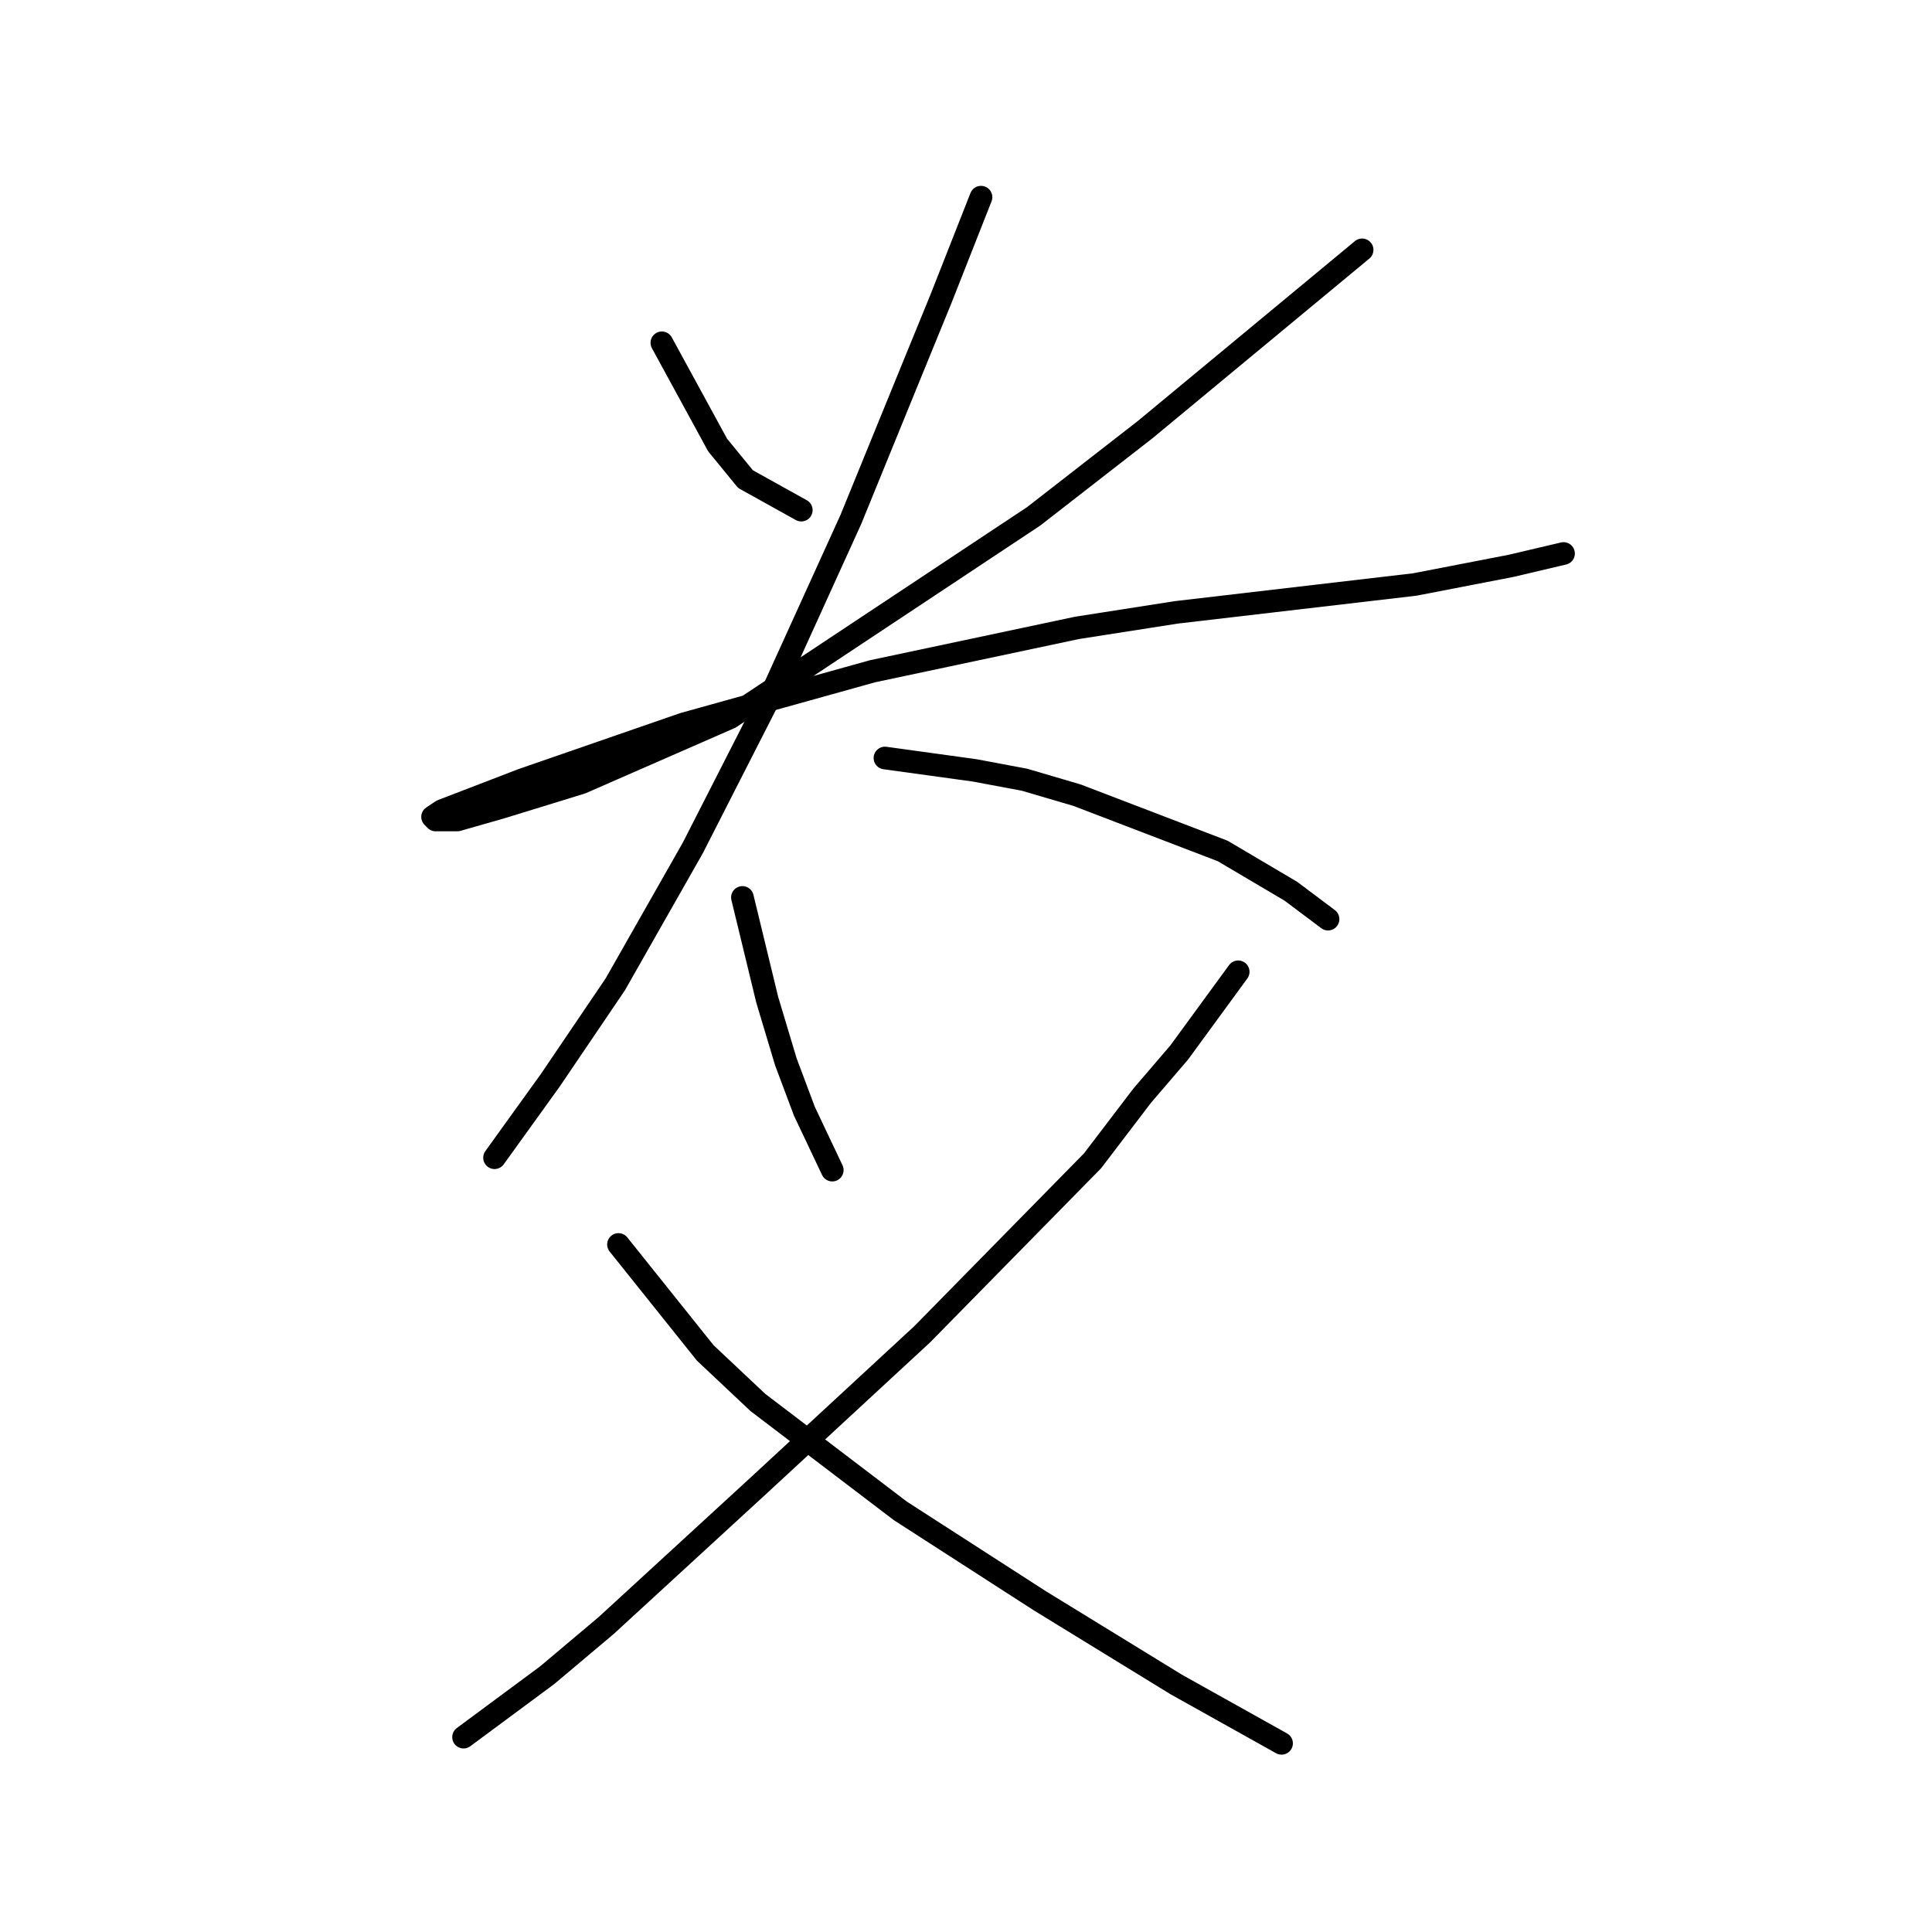 <?xml version="1.0" standalone="no"?>
    <svg width="256" height="256" xmlns="http://www.w3.org/2000/svg" version="1.1">
    <polyline stroke="black" stroke-width="3" stroke-linecap="round" fill="transparent" stroke-linejoin="round" points="87.7 45.423 95.09 58.972 98.785 63.488 106.176 67.594 106.176 67.594 " />
        <polyline stroke="black" stroke-width="3" stroke-linecap="round" fill="transparent" stroke-linejoin="round" points="180.489 33.106 151.749 56.919 136.969 68.415 96.733 95.102 77.025 103.724 66.35 107.009 60.602 108.651 57.728 108.651 57.318 108.241 58.549 107.42 69.224 103.314 90.574 95.924 115.619 88.944 142.717 83.196 155.855 81.143 187.469 77.448 200.196 74.984 207.176 73.342 207.176 73.342 " />
        <polyline stroke="black" stroke-width="3" stroke-linecap="round" fill="transparent" stroke-linejoin="round" points="129.989 26.126 124.651 39.675 120.956 48.708 112.745 68.826 102.481 91.407 91.806 112.346 81.541 130.411 72.919 143.139 65.529 153.403 65.529 153.403 " />
        <polyline stroke="black" stroke-width="3" stroke-linecap="round" fill="transparent" stroke-linejoin="round" points="117.261 100.44 129.168 102.082 135.737 103.314 142.717 105.367 162.013 112.757 171.046 118.094 175.973 121.79 175.973 121.79 " />
        <polyline stroke="black" stroke-width="3" stroke-linecap="round" fill="transparent" stroke-linejoin="round" points="98.375 118.916 101.659 132.464 104.123 140.676 105.355 143.96 106.586 147.245 110.281 155.046 110.281 155.046 " />
        <polyline stroke="black" stroke-width="3" stroke-linecap="round" fill="transparent" stroke-linejoin="round" points="164.066 128.769 156.265 139.444 151.339 145.192 144.769 153.814 122.188 176.806 100.428 196.924 80.31 215.4 72.509 221.969 61.423 230.18 61.423 230.18 " />
        <polyline stroke="black" stroke-width="3" stroke-linecap="round" fill="transparent" stroke-linejoin="round" points="81.952 164.899 93.448 179.269 100.428 185.839 119.314 200.209 137.79 212.115 155.855 223.201 169.814 231.001 169.814 231.001 " />
        </svg>